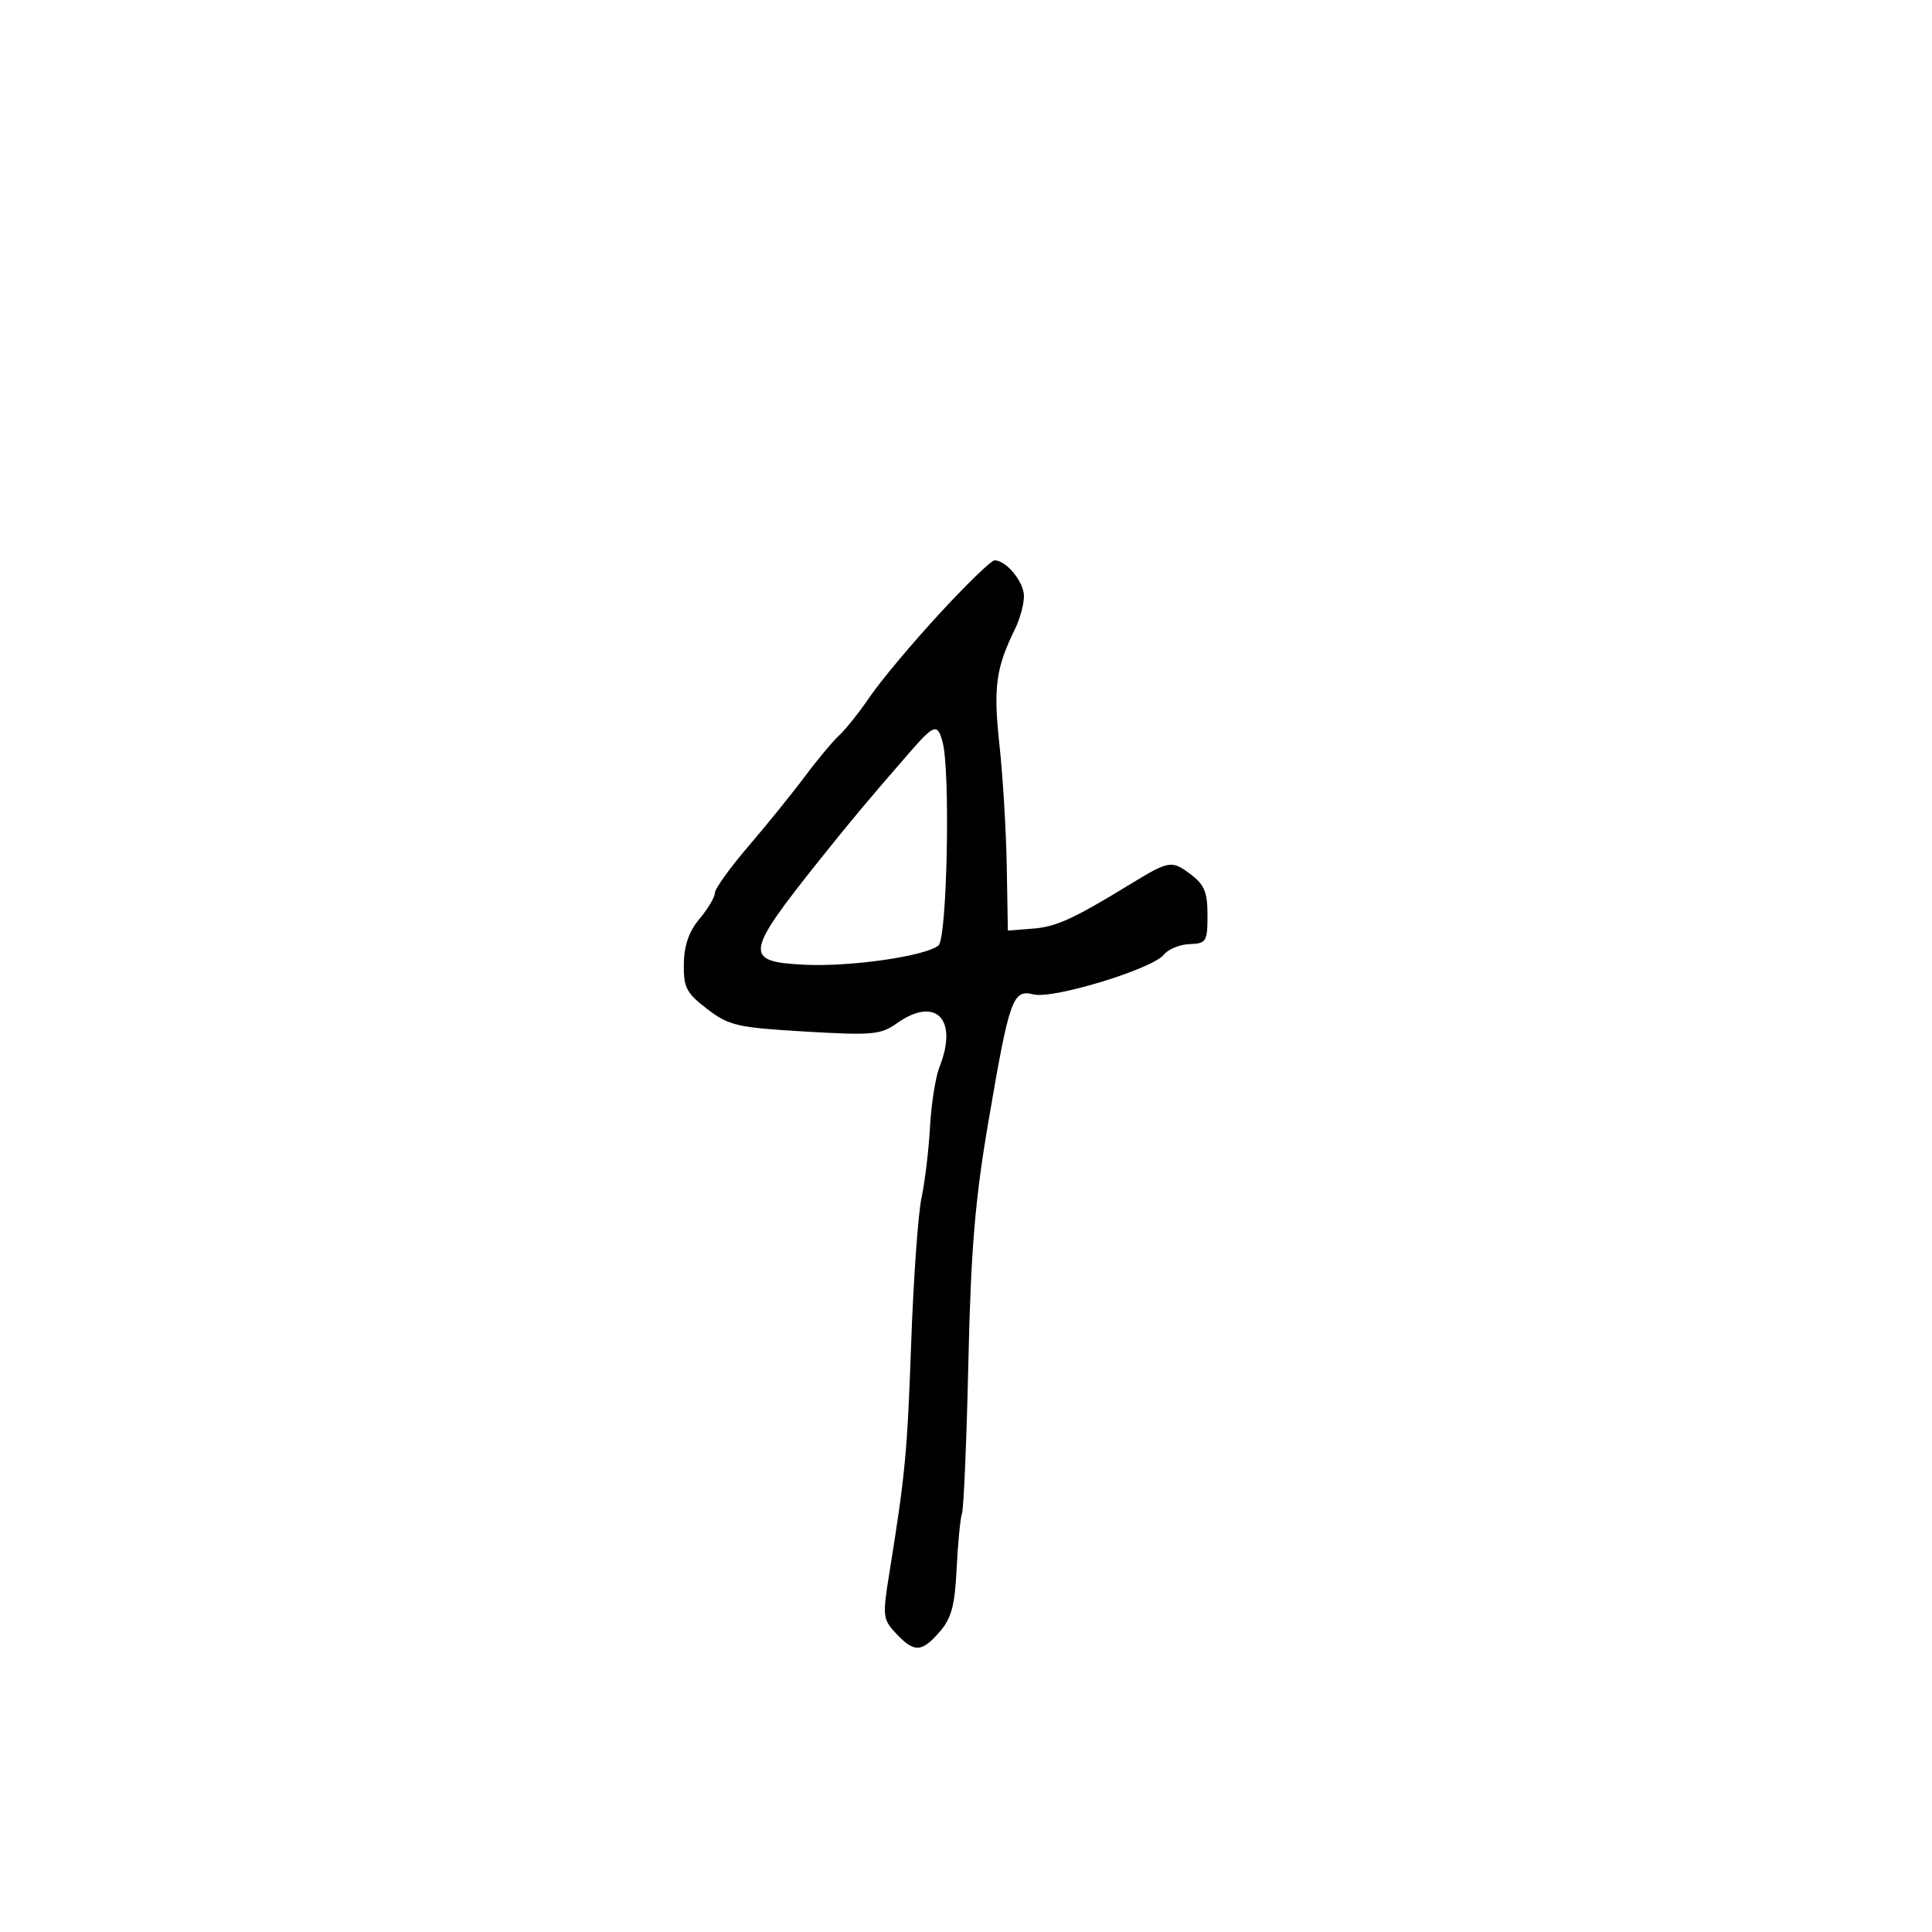 <svg xmlns="http://www.w3.org/2000/svg" width="300" height="300" viewBox="0 0 300 300" version="1.1">
  <defs/>
  <path d="M145.812,95.365 C150.041,90.773 153.915,87.012 154.421,87.008 C156.236,86.992 159,90.352 159,92.574 C159,93.819 158.375,96.112 157.611,97.669 C154.626,103.754 154.223,106.753 155.194,115.672 C155.723,120.527 156.233,129 156.328,134.5 L156.5,144.5 L160.5,144.185 C163.998,143.91 166.791,142.628 175.5,137.302 C181.494,133.637 181.934,133.56 184.779,135.684 C187.019,137.357 187.5,138.492 187.5,142.108 C187.5,146.22 187.323,146.506 184.719,146.601 C183.189,146.657 181.389,147.396 180.719,148.244 C178.968,150.457 163.527,155.17 160.508,154.413 C157.246,153.594 156.754,154.978 153.472,174.207 C151.402,186.336 150.76,194.051 150.368,211.5 C150.096,223.6 149.652,234.165 149.381,234.978 C149.11,235.79 148.734,239.672 148.545,243.604 C148.271,249.301 147.738,251.286 145.921,253.376 C143.115,256.603 141.962,256.652 139.155,253.665 C137.081,251.457 137.022,250.954 138.074,244.415 C140.58,228.831 140.873,225.756 141.489,208.5 C141.843,198.6 142.565,188.475 143.093,186 C143.62,183.525 144.213,178.575 144.409,175 C144.605,171.425 145.269,167.233 145.883,165.685 C148.847,158.214 145.283,154.606 139.21,158.928 C136.76,160.672 135.398,160.792 125,160.178 C114.453,159.556 113.195,159.266 109.814,156.68 C106.576,154.203 106.134,153.351 106.185,149.68 C106.225,146.798 106.981,144.623 108.621,142.673 C109.93,141.119 111,139.315 111,138.666 C111,138.017 113.362,134.73 116.25,131.362 C119.138,127.995 123.075,123.125 125,120.541 C126.925,117.956 129.32,115.09 130.323,114.171 C131.326,113.252 133.491,110.523 135.135,108.107 C136.78,105.692 141.584,99.958 145.812,95.365 Z M141,117.12 C134.645,124.434 132.133,127.434 127.29,133.5 C115.597,148.146 115.428,149.354 125.01,149.807 C132.138,150.143 143.735,148.465 145.731,146.808 C147.067,145.7 147.59,119.805 146.37,115.25 C145.565,112.247 145.091,112.412 141,117.12 Z"/>
</svg>

